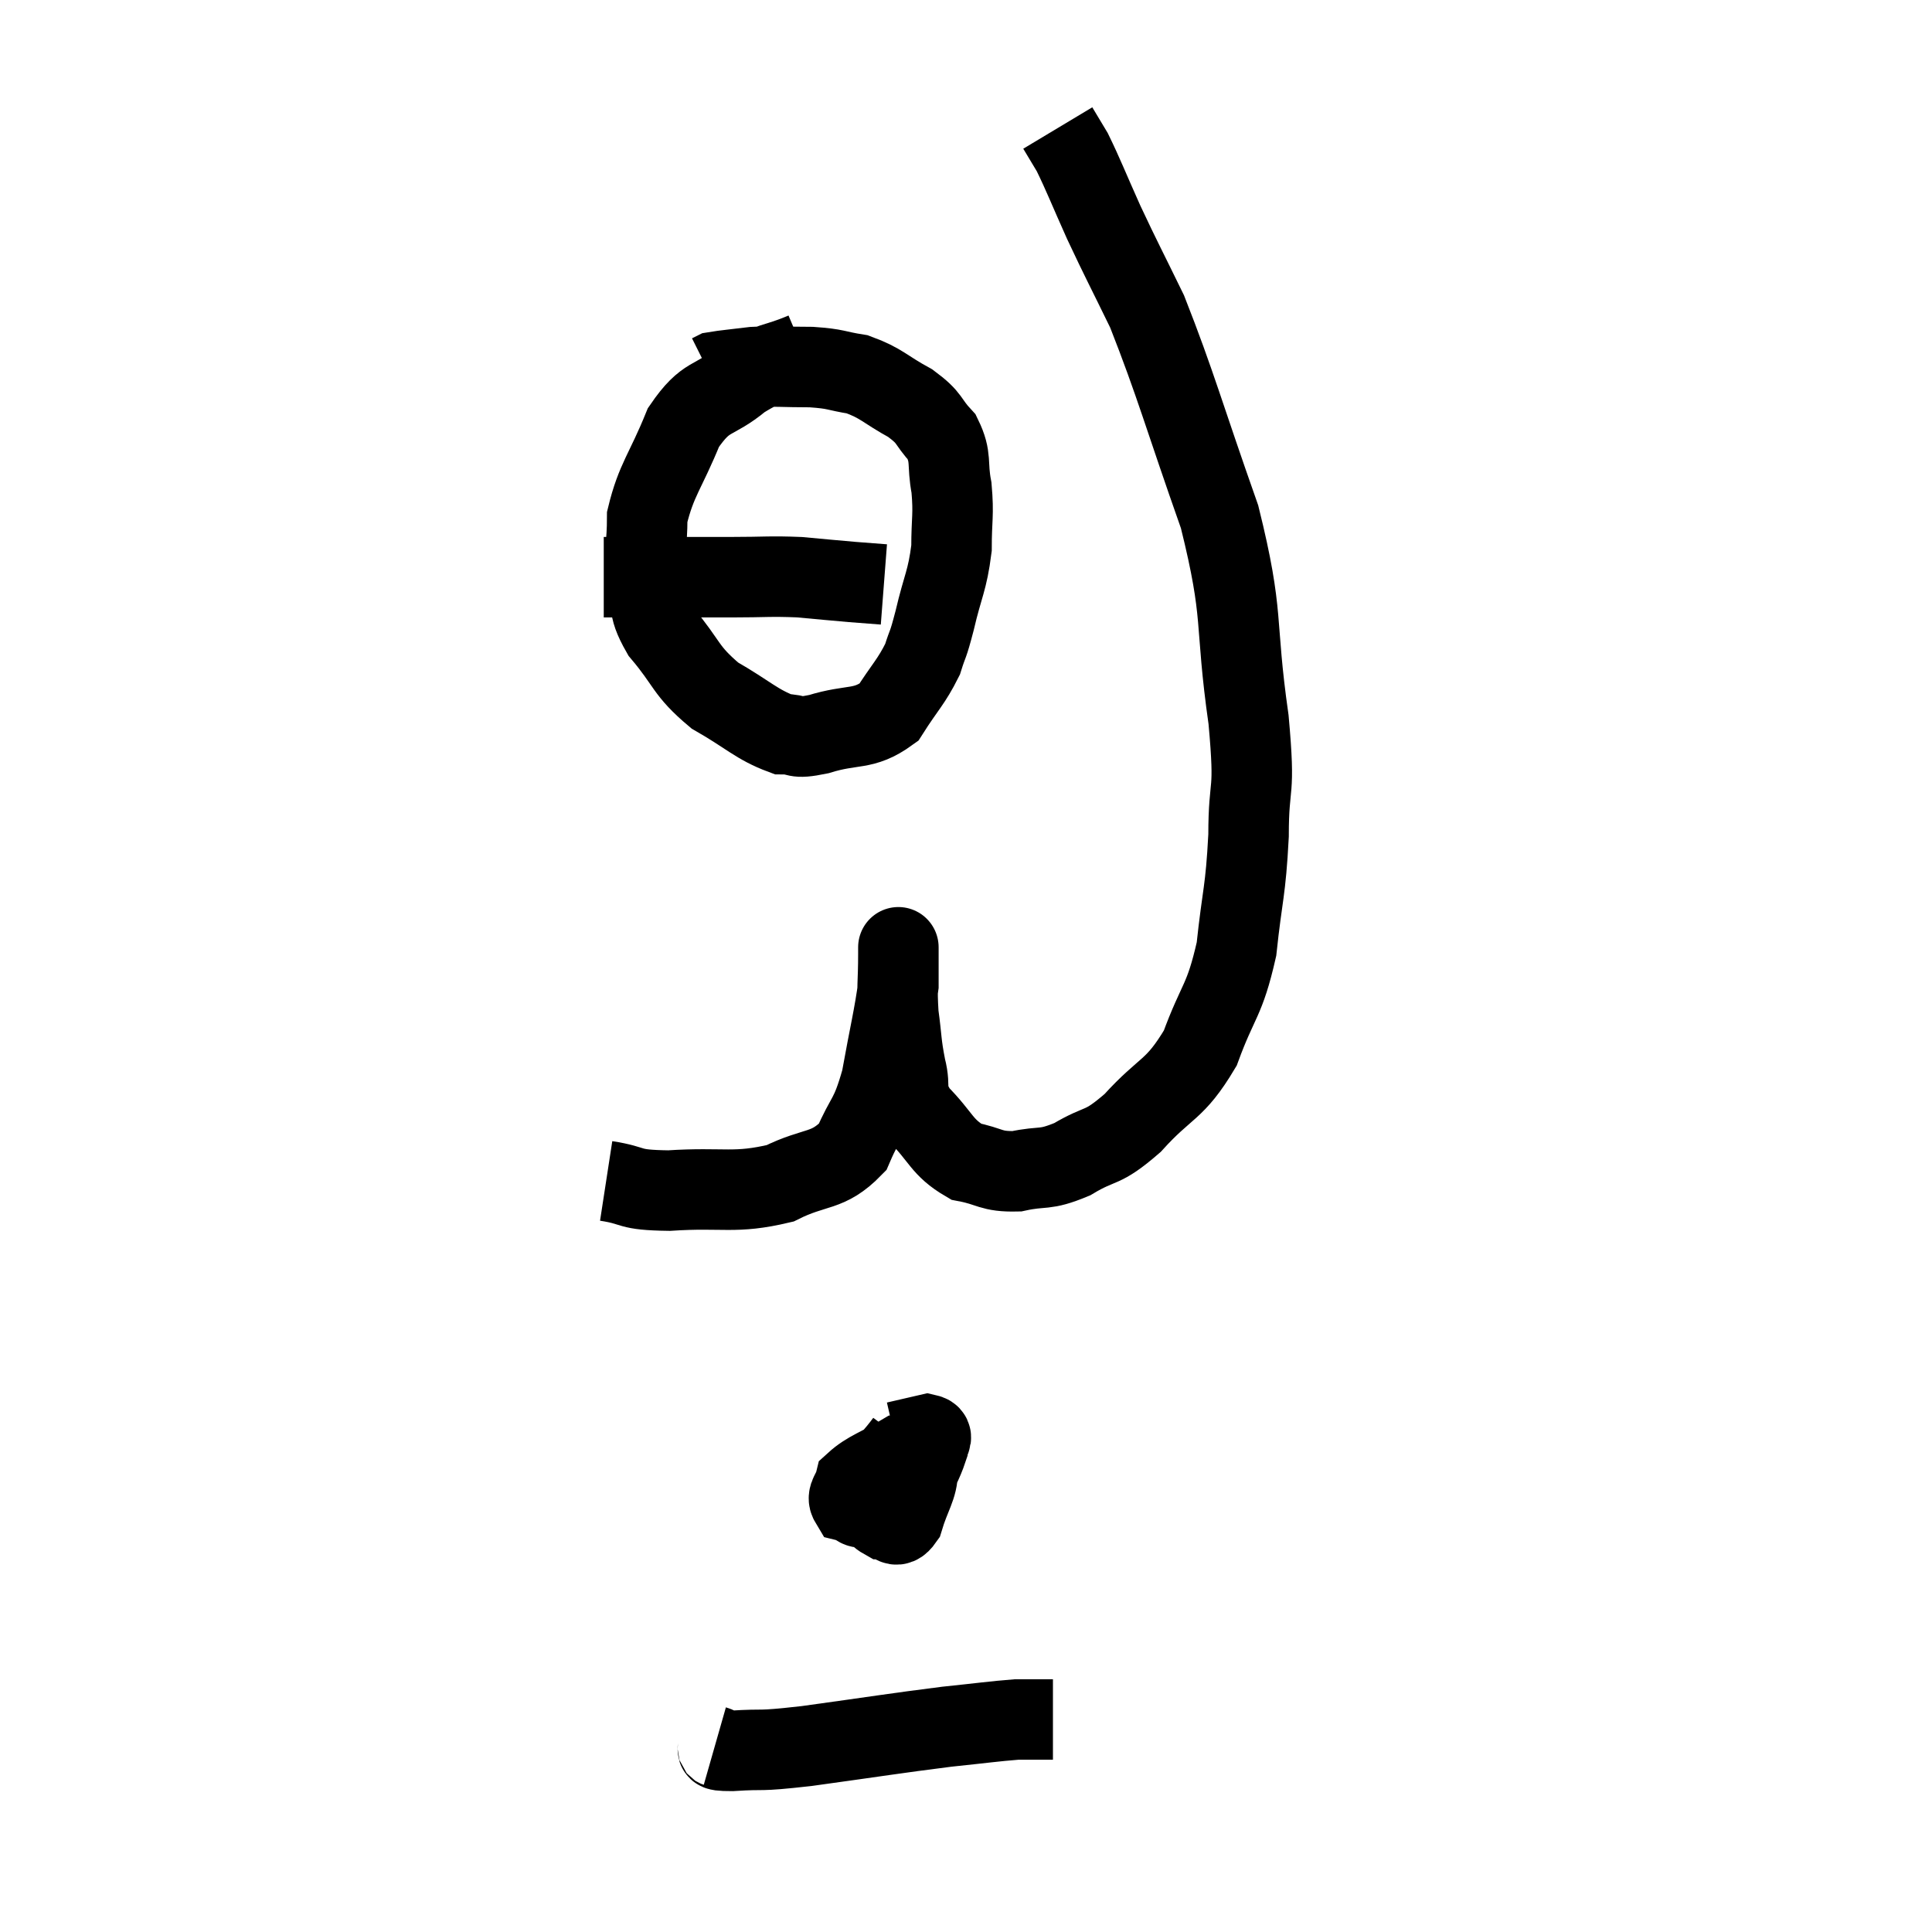 <svg width="48" height="48" viewBox="0 0 48 48" xmlns="http://www.w3.org/2000/svg"><path d="M 15.06 29.34 C 15.84 29.46, 15.54 29.565, 16.62 29.58 C 18 29.49, 18.24 29.67, 19.38 29.4 C 20.28 28.95, 20.55 29.145, 21.18 28.5 C 21.54 27.66, 21.615 27.825, 21.9 26.82 C 22.11 25.65, 22.215 25.26, 22.32 24.48 C 22.32 24.09, 22.32 23.895, 22.32 23.7 C 22.32 23.7, 22.32 23.7, 22.32 23.7 C 22.32 23.7, 22.32 23.325, 22.32 23.7 C 22.32 24.45, 22.275 24.495, 22.32 25.2 C 22.41 25.86, 22.38 25.905, 22.5 26.52 C 22.65 27.09, 22.425 27.075, 22.8 27.66 C 23.4 28.26, 23.385 28.5, 24 28.86 C 24.63 28.98, 24.6 29.115, 25.26 29.1 C 25.95 28.95, 25.92 29.1, 26.64 28.8 C 27.39 28.35, 27.345 28.59, 28.14 27.9 C 28.98 26.97, 29.175 27.12, 29.82 26.04 C 30.27 24.81, 30.42 24.9, 30.72 23.58 C 30.87 22.17, 30.945 22.185, 31.02 20.76 C 31.02 19.32, 31.2 19.86, 31.02 17.88 C 30.66 15.36, 30.93 15.375, 30.3 12.84 C 29.4 10.29, 29.22 9.57, 28.5 7.74 C 27.96 6.63, 27.885 6.51, 27.42 5.52 C 27.03 4.65, 26.925 4.365, 26.64 3.78 C 26.46 3.48, 26.37 3.33, 26.28 3.18 L 26.28 3.18" fill="none" stroke="black" stroke-width="2"></path><path d="M 19.98 8.76 C 19.2 9.09, 19.17 8.955, 18.42 9.42 C 17.7 10.02, 17.565 9.765, 16.98 10.62 C 16.53 11.73, 16.305 11.91, 16.08 12.84 C 16.08 13.59, 15.99 13.62, 16.08 14.34 C 16.26 15.03, 16.02 14.985, 16.44 15.72 C 17.1 16.5, 17.01 16.65, 17.76 17.28 C 18.6 17.76, 18.795 18, 19.44 18.24 C 19.89 18.24, 19.68 18.375, 20.34 18.24 C 21.21 17.97, 21.435 18.165, 22.08 17.7 C 22.5 17.04, 22.635 16.95, 22.92 16.38 C 23.07 15.9, 23.04 16.11, 23.22 15.42 C 23.43 14.52, 23.535 14.445, 23.64 13.62 C 23.64 12.87, 23.7 12.81, 23.64 12.12 C 23.52 11.49, 23.655 11.385, 23.4 10.86 C 23.01 10.44, 23.145 10.41, 22.62 10.02 C 21.96 9.66, 21.915 9.525, 21.3 9.3 C 20.73 9.21, 20.805 9.165, 20.16 9.12 C 19.44 9.12, 19.32 9.09, 18.72 9.12 C 18.24 9.18, 18.03 9.195, 17.76 9.24 L 17.64 9.3" fill="none" stroke="black" stroke-width="2"></path><path d="M 15 14.34 C 15.72 14.34, 15.645 14.34, 16.44 14.34 C 17.31 14.34, 17.325 14.34, 18.18 14.34 C 19.02 14.34, 19.11 14.31, 19.86 14.34 C 20.52 14.4, 20.655 14.415, 21.18 14.46 C 21.57 14.49, 21.765 14.505, 21.96 14.52 L 21.96 14.52" fill="none" stroke="black" stroke-width="2"></path><path d="M 22.5 35.82 C 21.99 36.51, 21.615 36.72, 21.48 37.2 C 21.72 37.47, 21.72 37.605, 21.96 37.74 C 22.2 37.74, 22.23 38.04, 22.44 37.74 C 22.62 37.14, 22.8 36.945, 22.8 36.54 C 22.62 36.33, 22.83 36.045, 22.44 36.12 C 21.84 36.48, 21.57 36.54, 21.24 36.84 C 21.18 37.08, 21.03 37.17, 21.12 37.32 C 21.36 37.38, 21.24 37.5, 21.6 37.44 C 22.08 37.26, 22.2 37.44, 22.56 37.08 C 22.8 36.54, 22.92 36.36, 23.04 36 C 23.04 35.82, 23.235 35.685, 23.04 35.64 L 22.26 35.82" fill="none" stroke="black" stroke-width="2"></path><path d="M 17.76 43.38 C 17.97 43.44, 17.61 43.5, 18.18 43.5 C 19.11 43.44, 18.705 43.53, 20.04 43.38 C 21.78 43.14, 22.215 43.065, 23.52 42.9 C 24.39 42.81, 24.69 42.765, 25.26 42.72 C 25.53 42.72, 25.62 42.72, 25.8 42.72 C 25.89 42.72, 25.89 42.72, 25.98 42.72 C 26.07 42.72, 26.115 42.72, 26.16 42.72 L 26.16 42.72" fill="none" stroke="black" stroke-width="2"></path></svg>